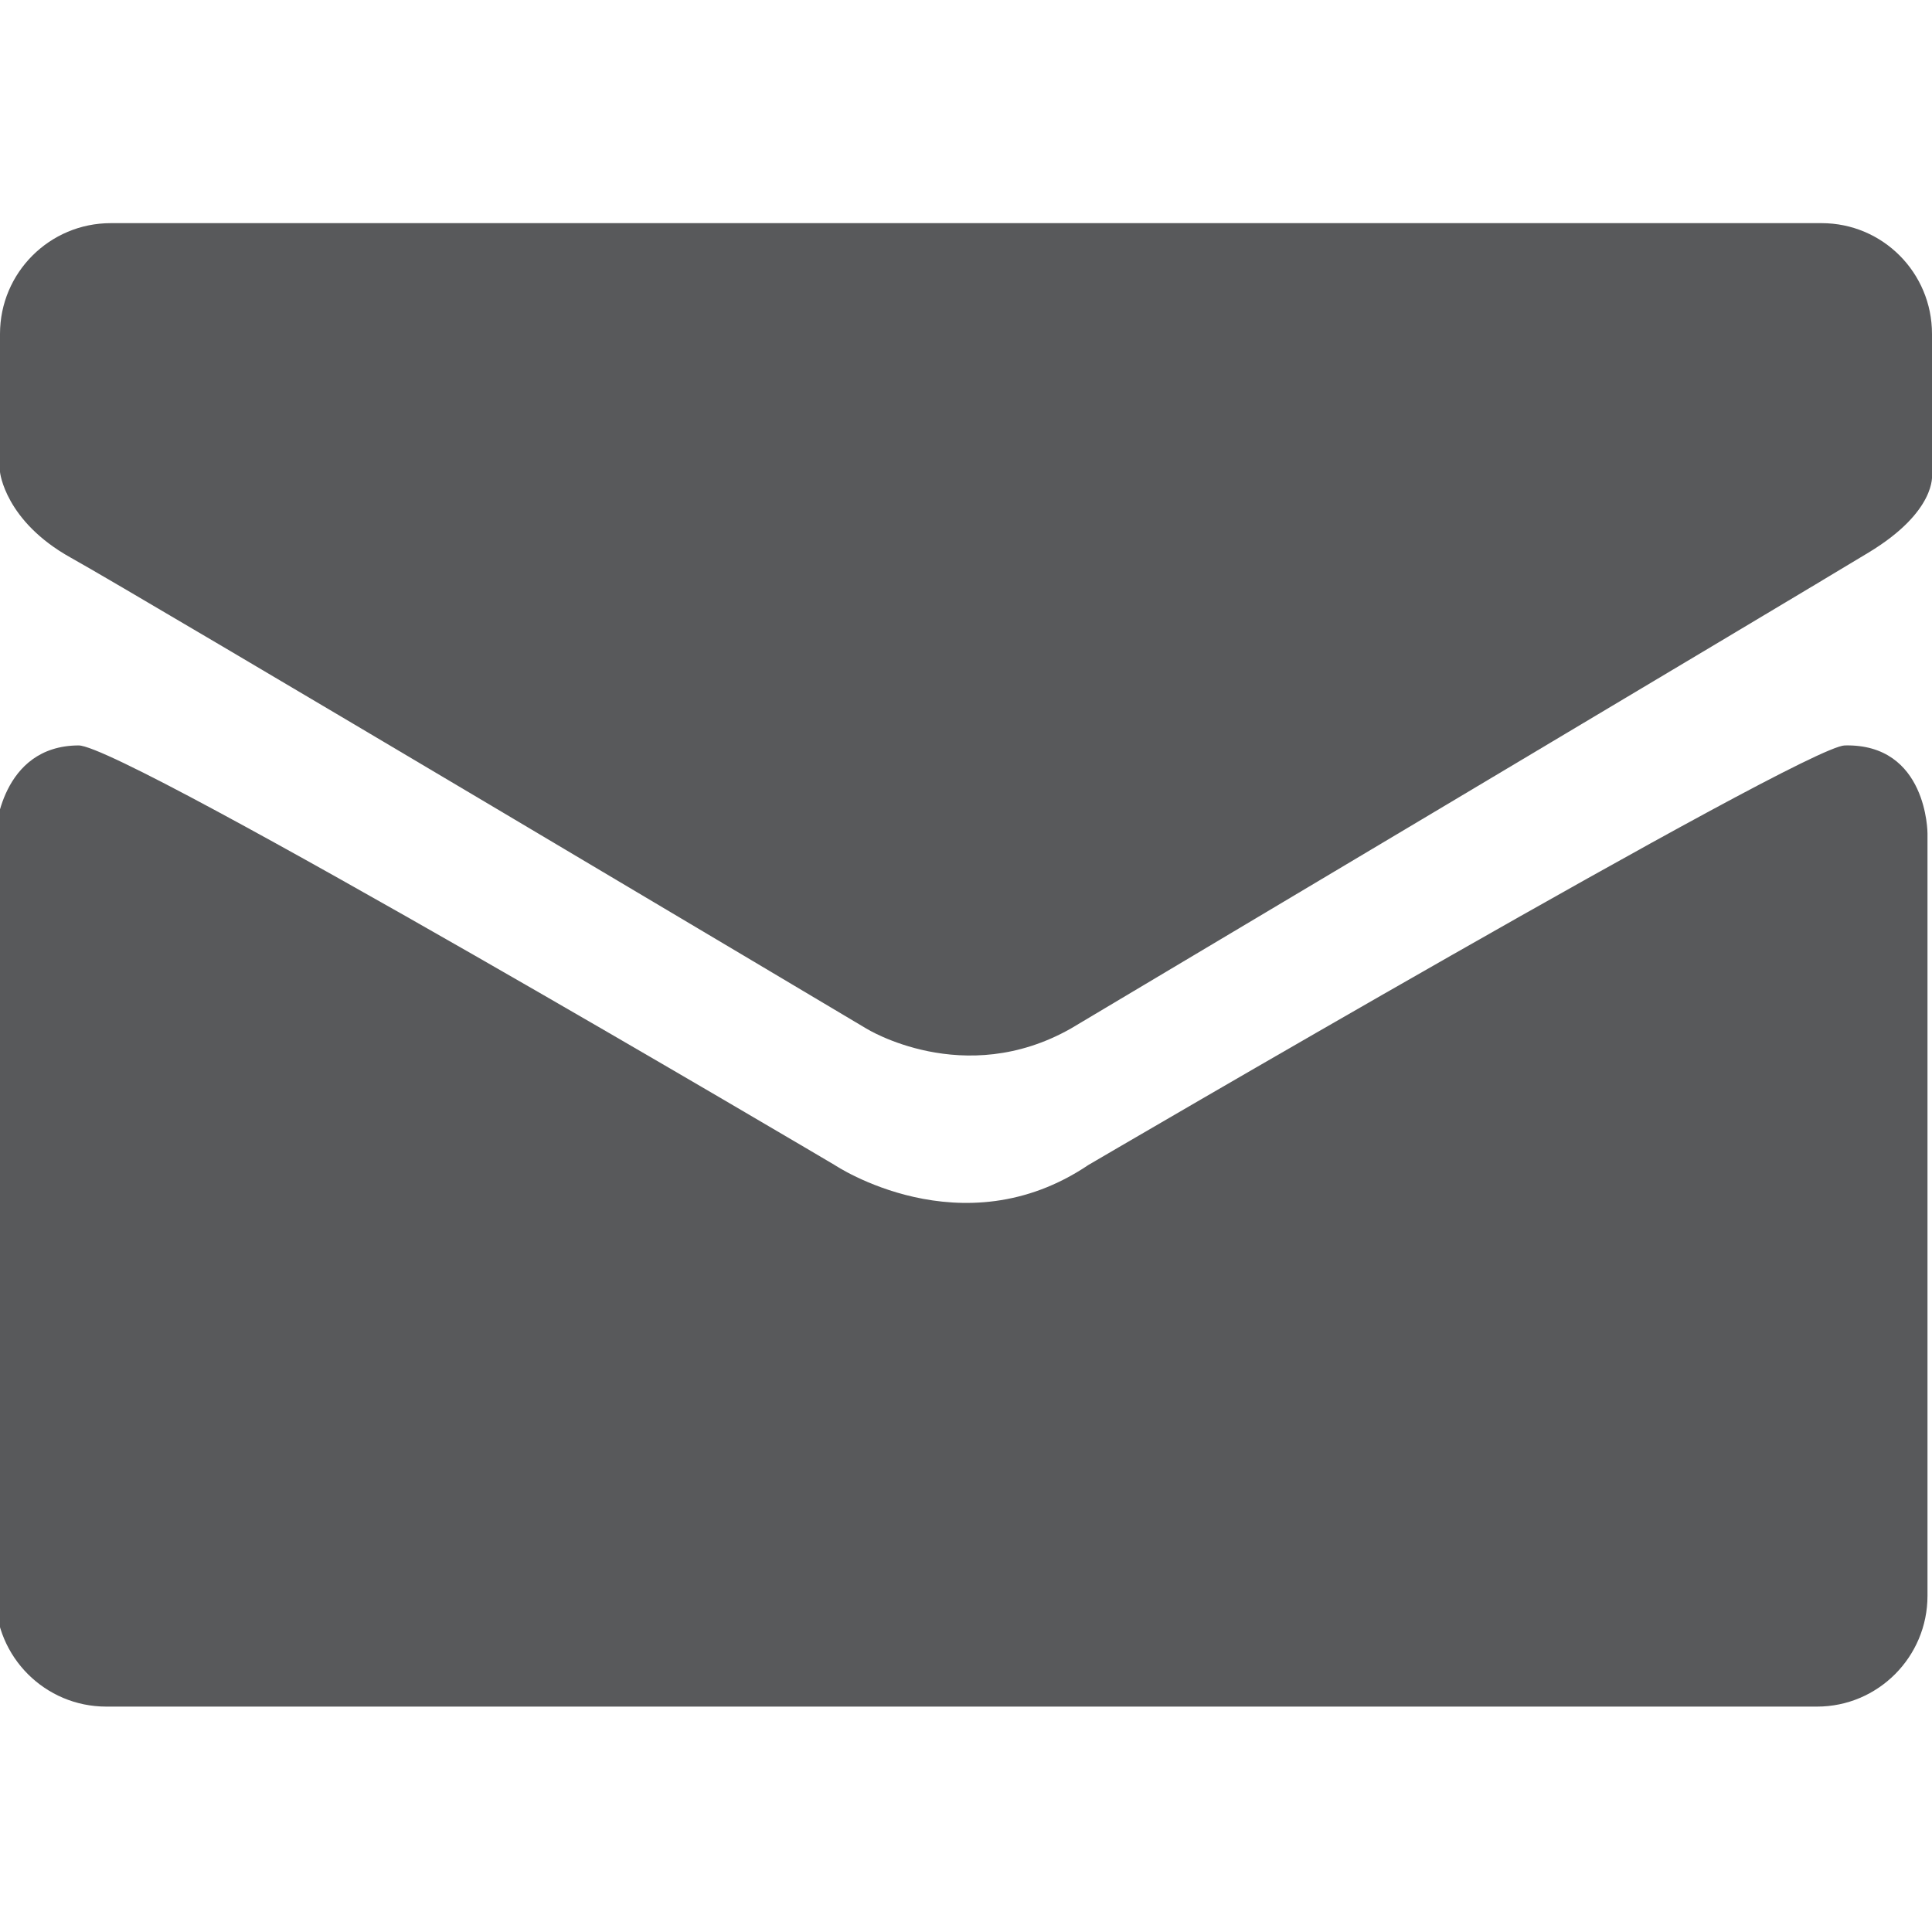 <?xml version="1.0" encoding="utf-8"?>
<!-- Generator: Adobe Illustrator 18.0.0, SVG Export Plug-In . SVG Version: 6.00 Build 0)  -->
<!DOCTYPE svg PUBLIC "-//W3C//DTD SVG 1.1//EN" "http://www.w3.org/Graphics/SVG/1.1/DTD/svg11.dtd">
<svg version="1.1" id="Calque_1" xmlns="http://www.w3.org/2000/svg" xmlns:xlink="http://www.w3.org/1999/xlink" x="0px" y="0px"
	 viewBox="0 0 600 600" enable-background="new 0 0 600 600" xml:space="preserve">
<path fill="#58595B" d="M338,361.8c0,0,222-130,234.9-130.3c25.7-0.6,25.7,27.3,25.7,27.3v236.8c0,19-15.4,34.4-34.3,34.4H33
	c-19,0-34.4-15.4-34.4-34.4V258.8c0,0,1.5-27.2,25.8-27.3c14.4-0.1,234.8,130.3,234.8,130.3S298.7,388.3,338,361.8z"/>
<path fill="#58595B" d="M332.6,319.4c-33.3,18.9-63.6,0-63.6,0S42.4,184.5,22,173.2C1.5,161.8,0,146.6,0,146.6v-42.9
	c0-19,15.4-34.4,34.4-34.4h531.3c19,0,34.3,15.4,34.3,34.4v43.7c0,0,1.5,11.4-19.7,24.2C559.1,184.5,332.6,319.4,332.6,319.4z"/>
</svg>
